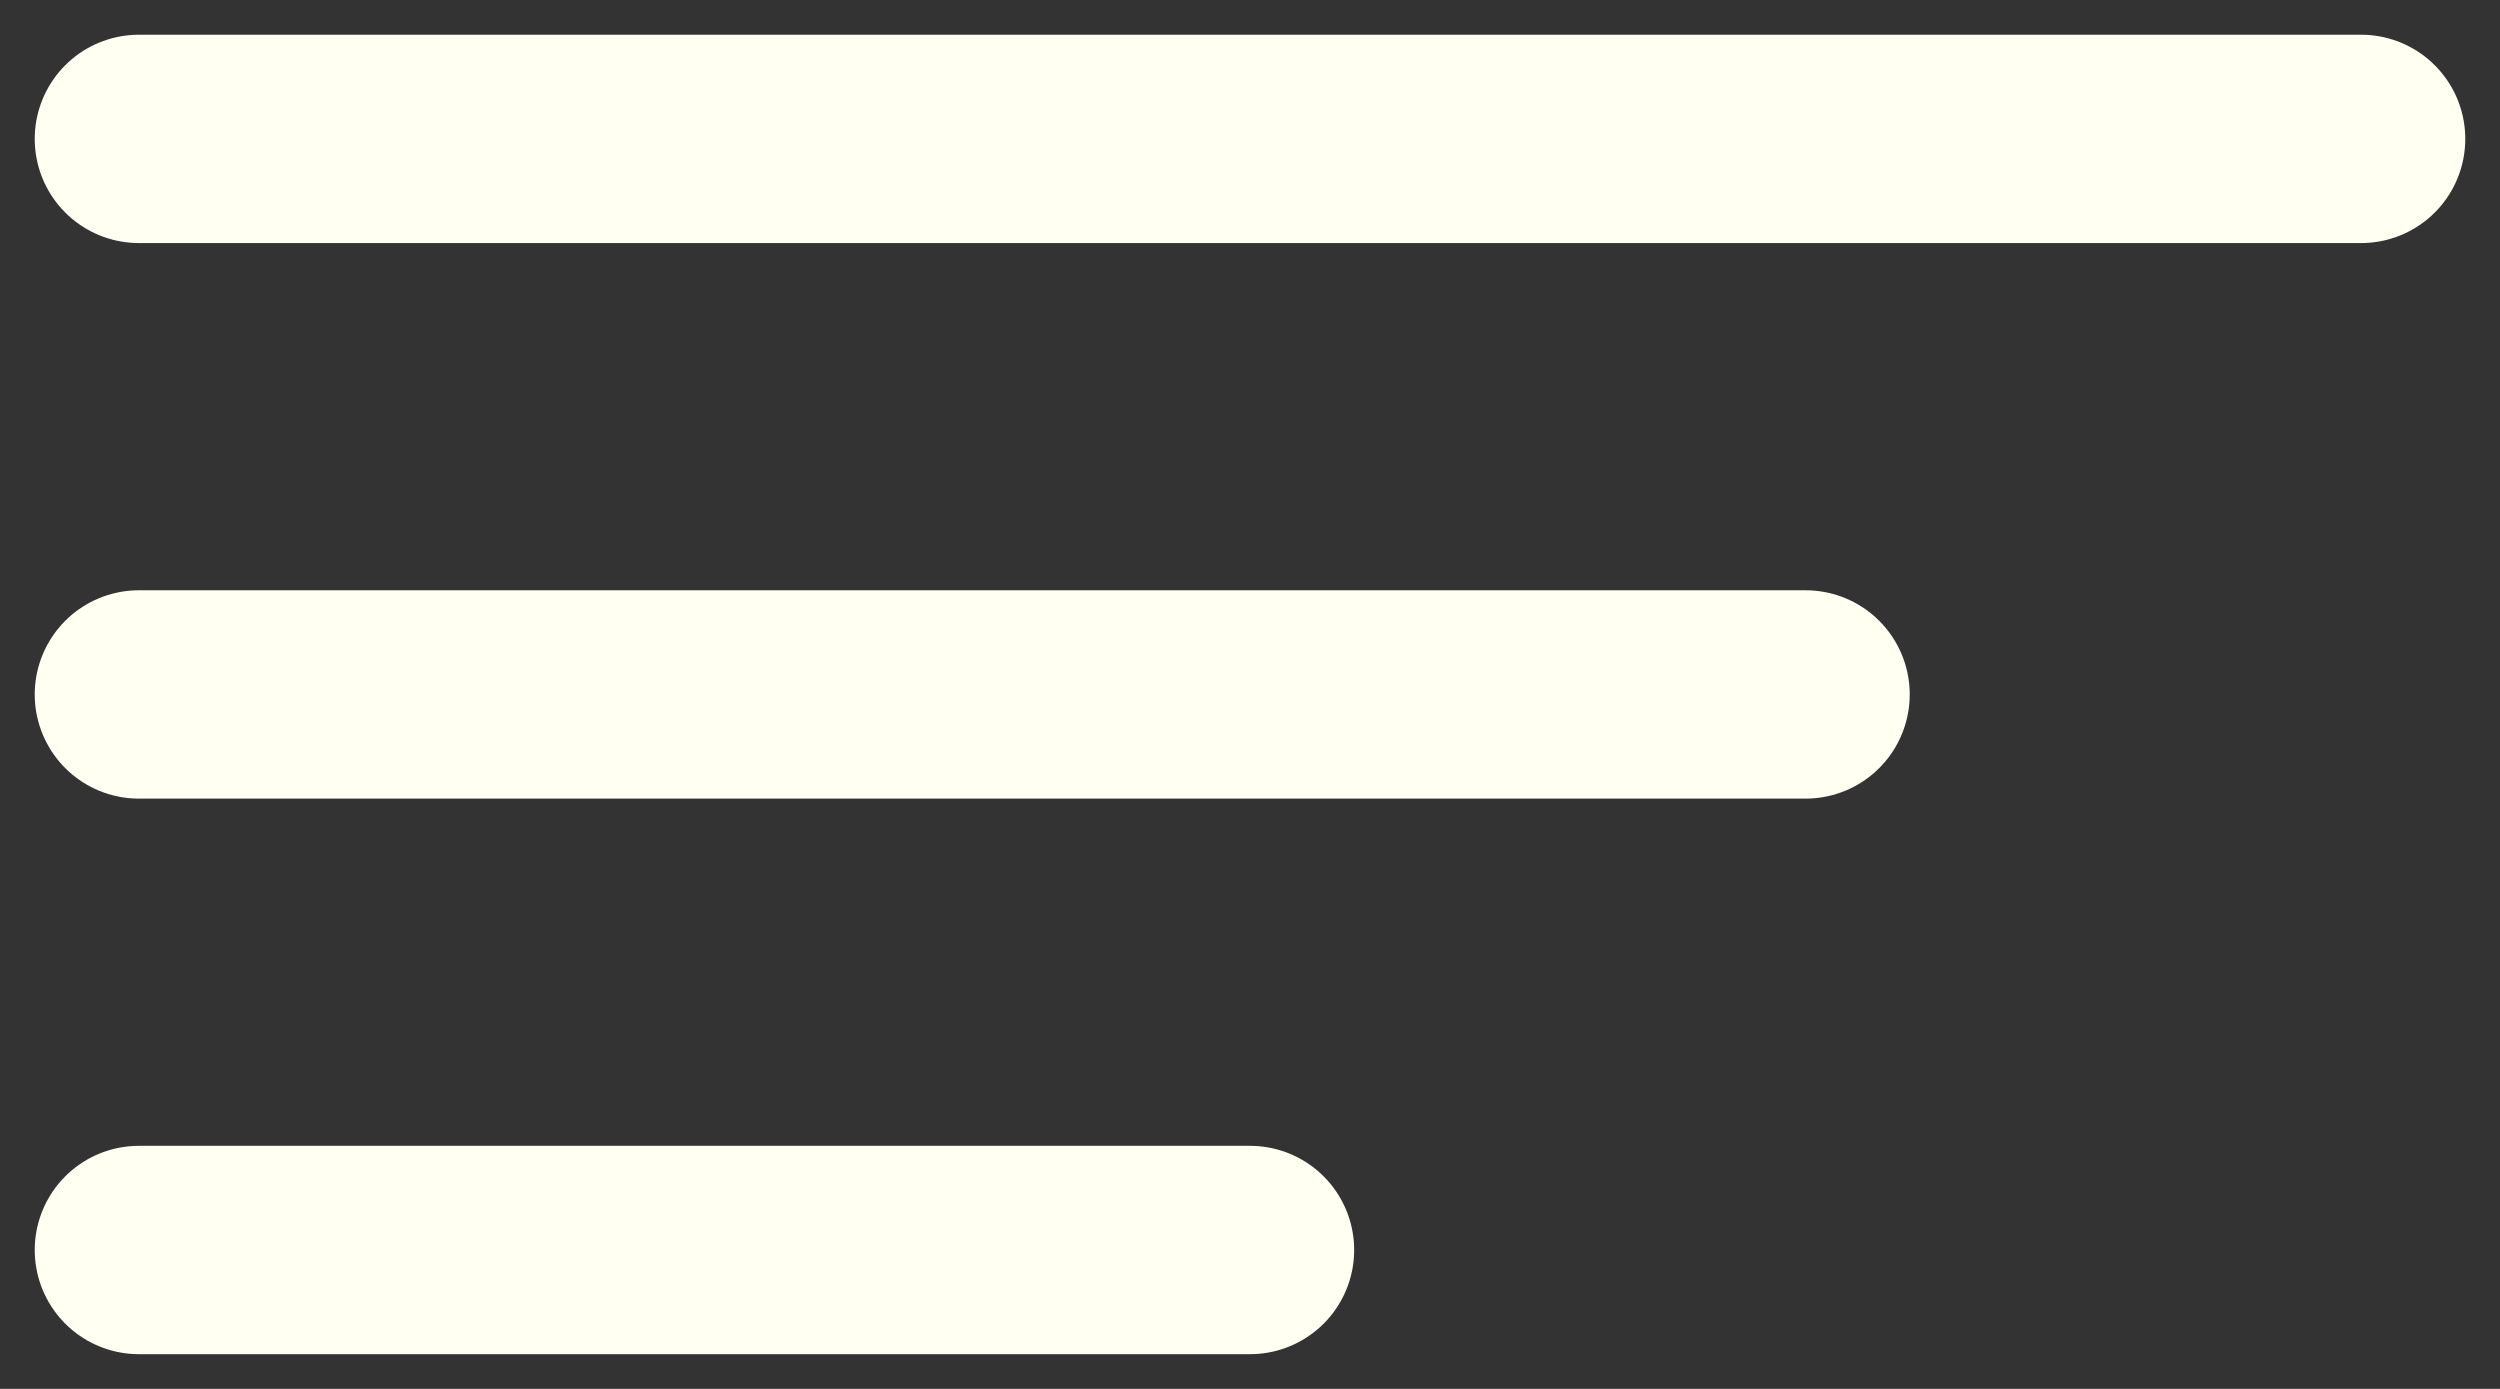 <svg width="18" height="10" viewBox="0 0 18 10" fill="none" xmlns="http://www.w3.org/2000/svg">
<rect x="0" y="0" width="18" height="10" fill="#333333" stroke="none"/>
<path d="M1 5H13M1 1H17M1 9H9" stroke="#FFFFF2" stroke-width="1.5" stroke-miterlimit="10" stroke-linecap="round" stroke-linejoin="round"/>
</svg>
